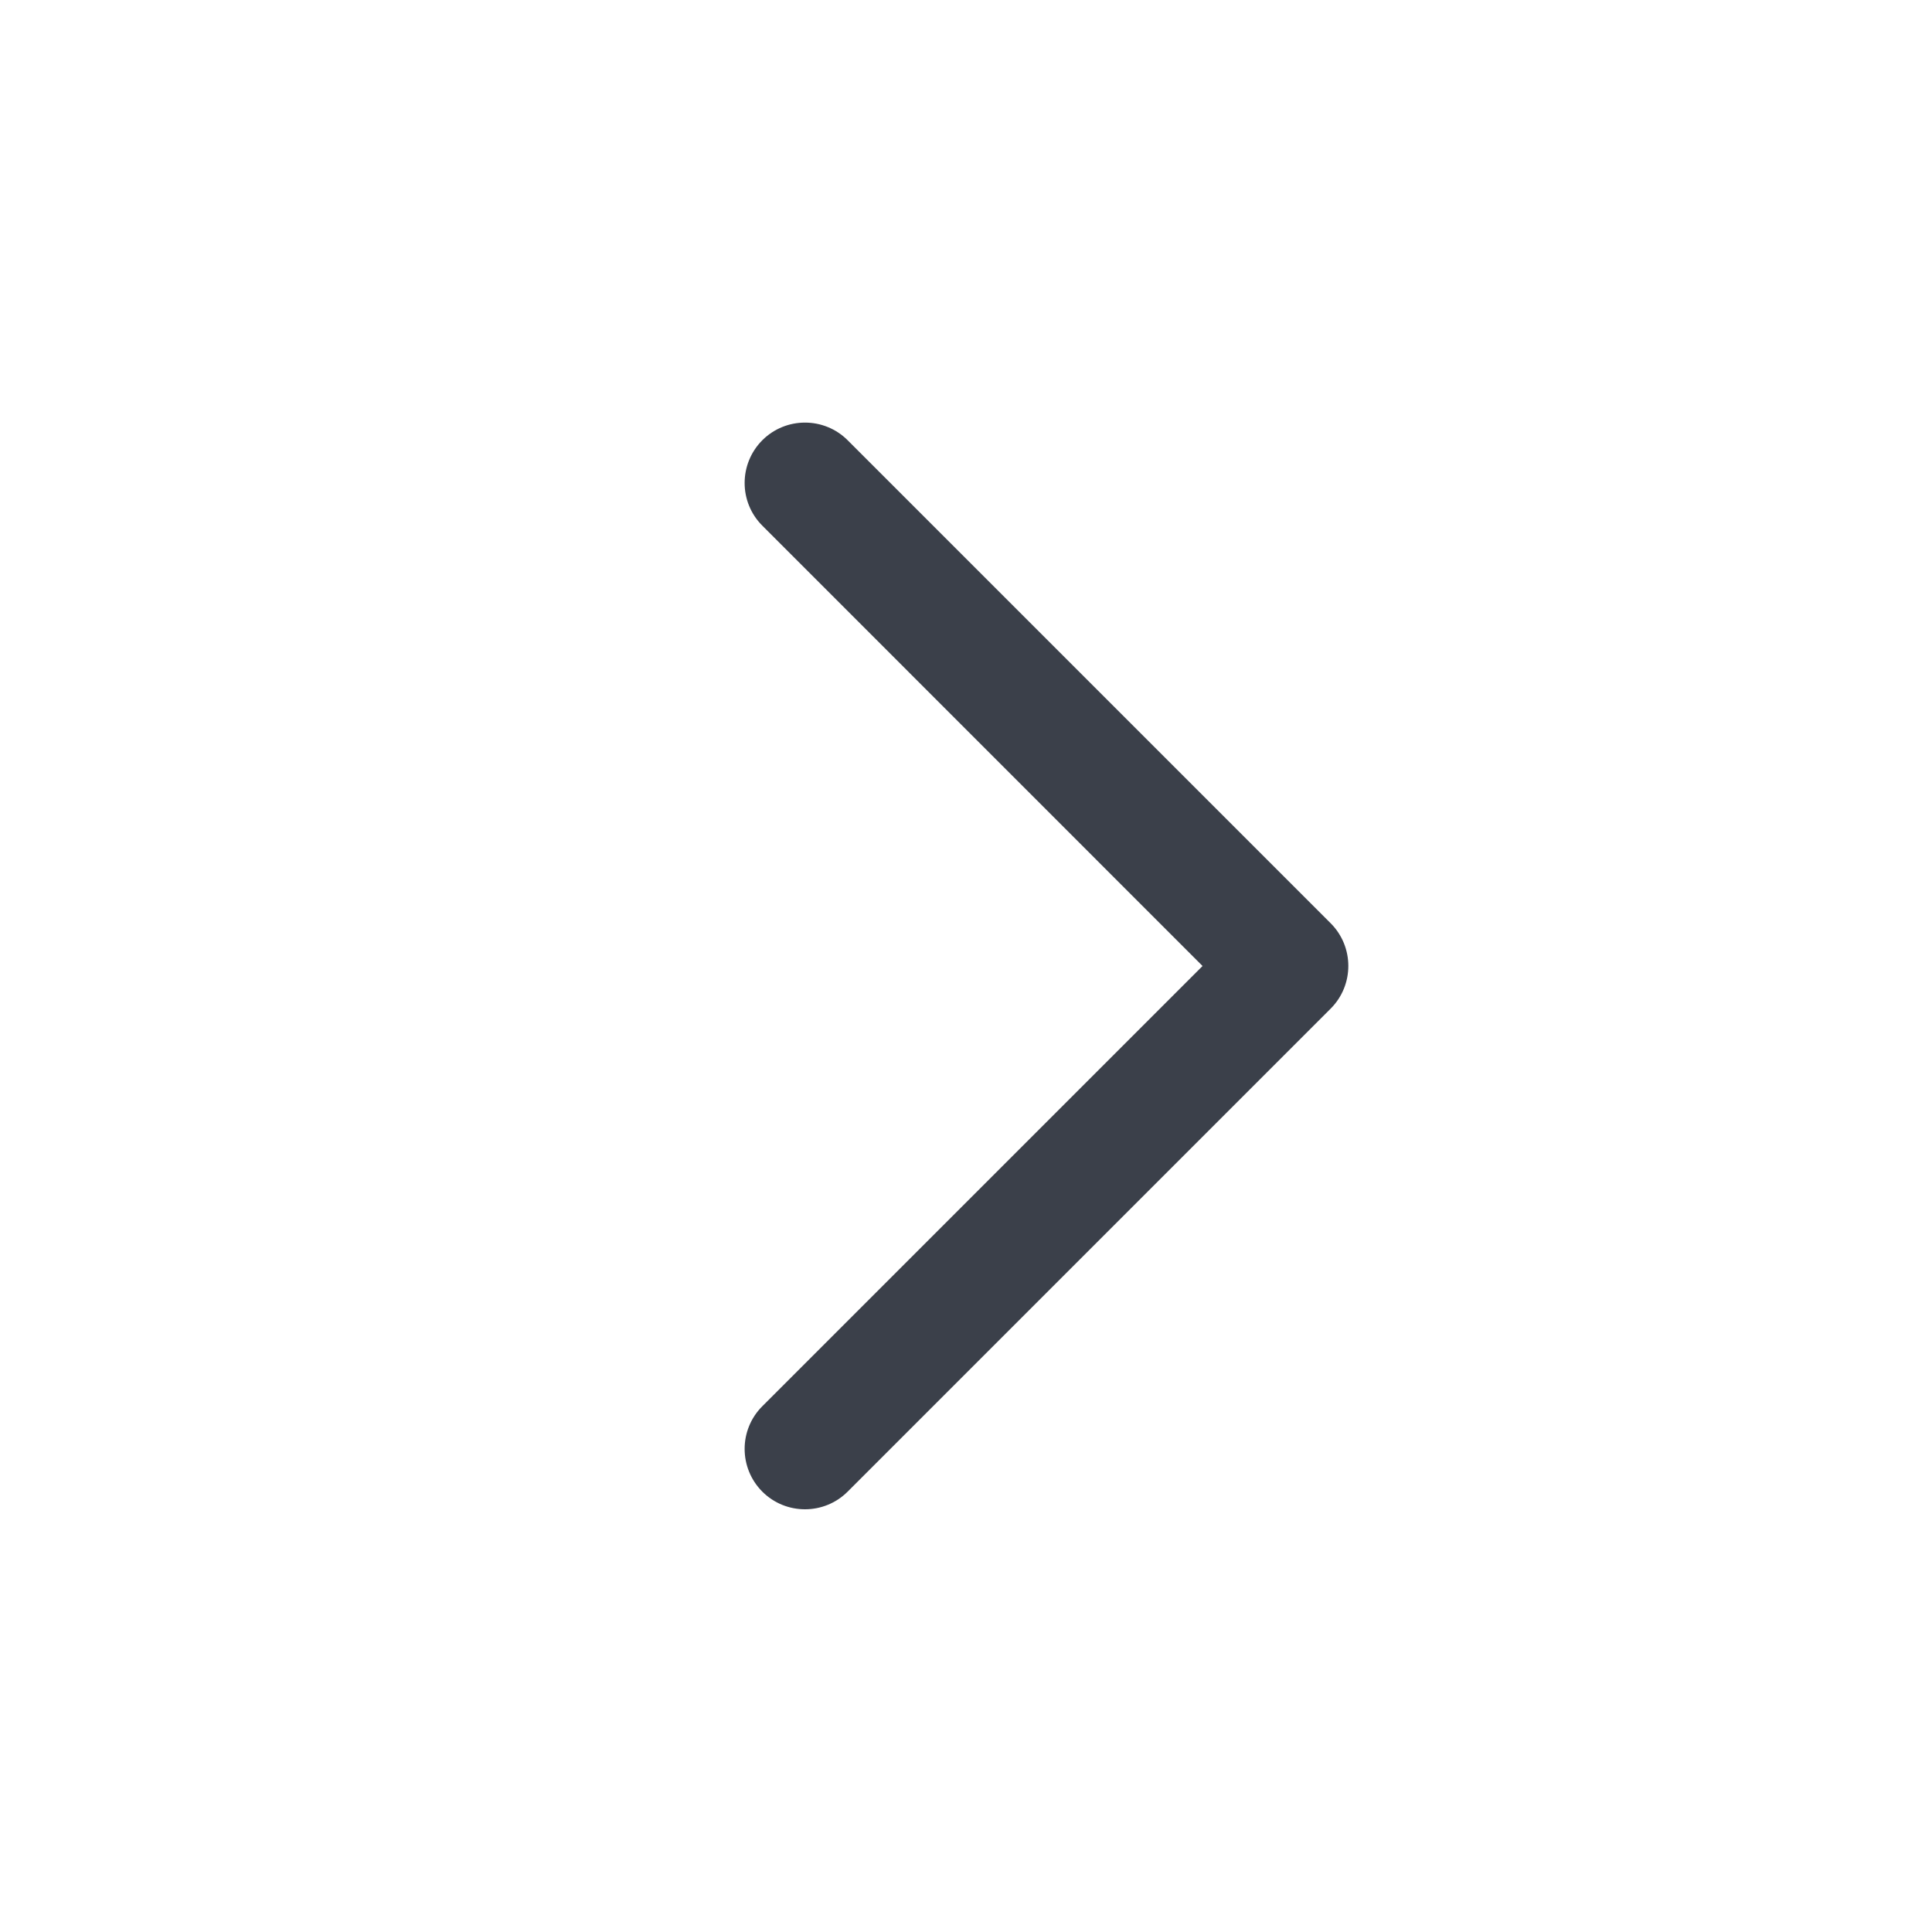 <svg width="16" height="16" viewBox="0 0 16 16" fill="none" xmlns="http://www.w3.org/2000/svg">
<path fill-rule="evenodd" clip-rule="evenodd" d="M6.313 12.353C6.118 12.157 6.118 11.841 6.313 11.646L9.959 8L6.313 4.353C6.118 4.158 6.118 3.842 6.313 3.646C6.508 3.451 6.825 3.451 7.02 3.646L11.02 7.646C11.215 7.841 11.215 8.158 11.02 8.353L7.02 12.353C6.825 12.548 6.508 12.548 6.313 12.353Z" fill="#3B404A"/>
</svg>
